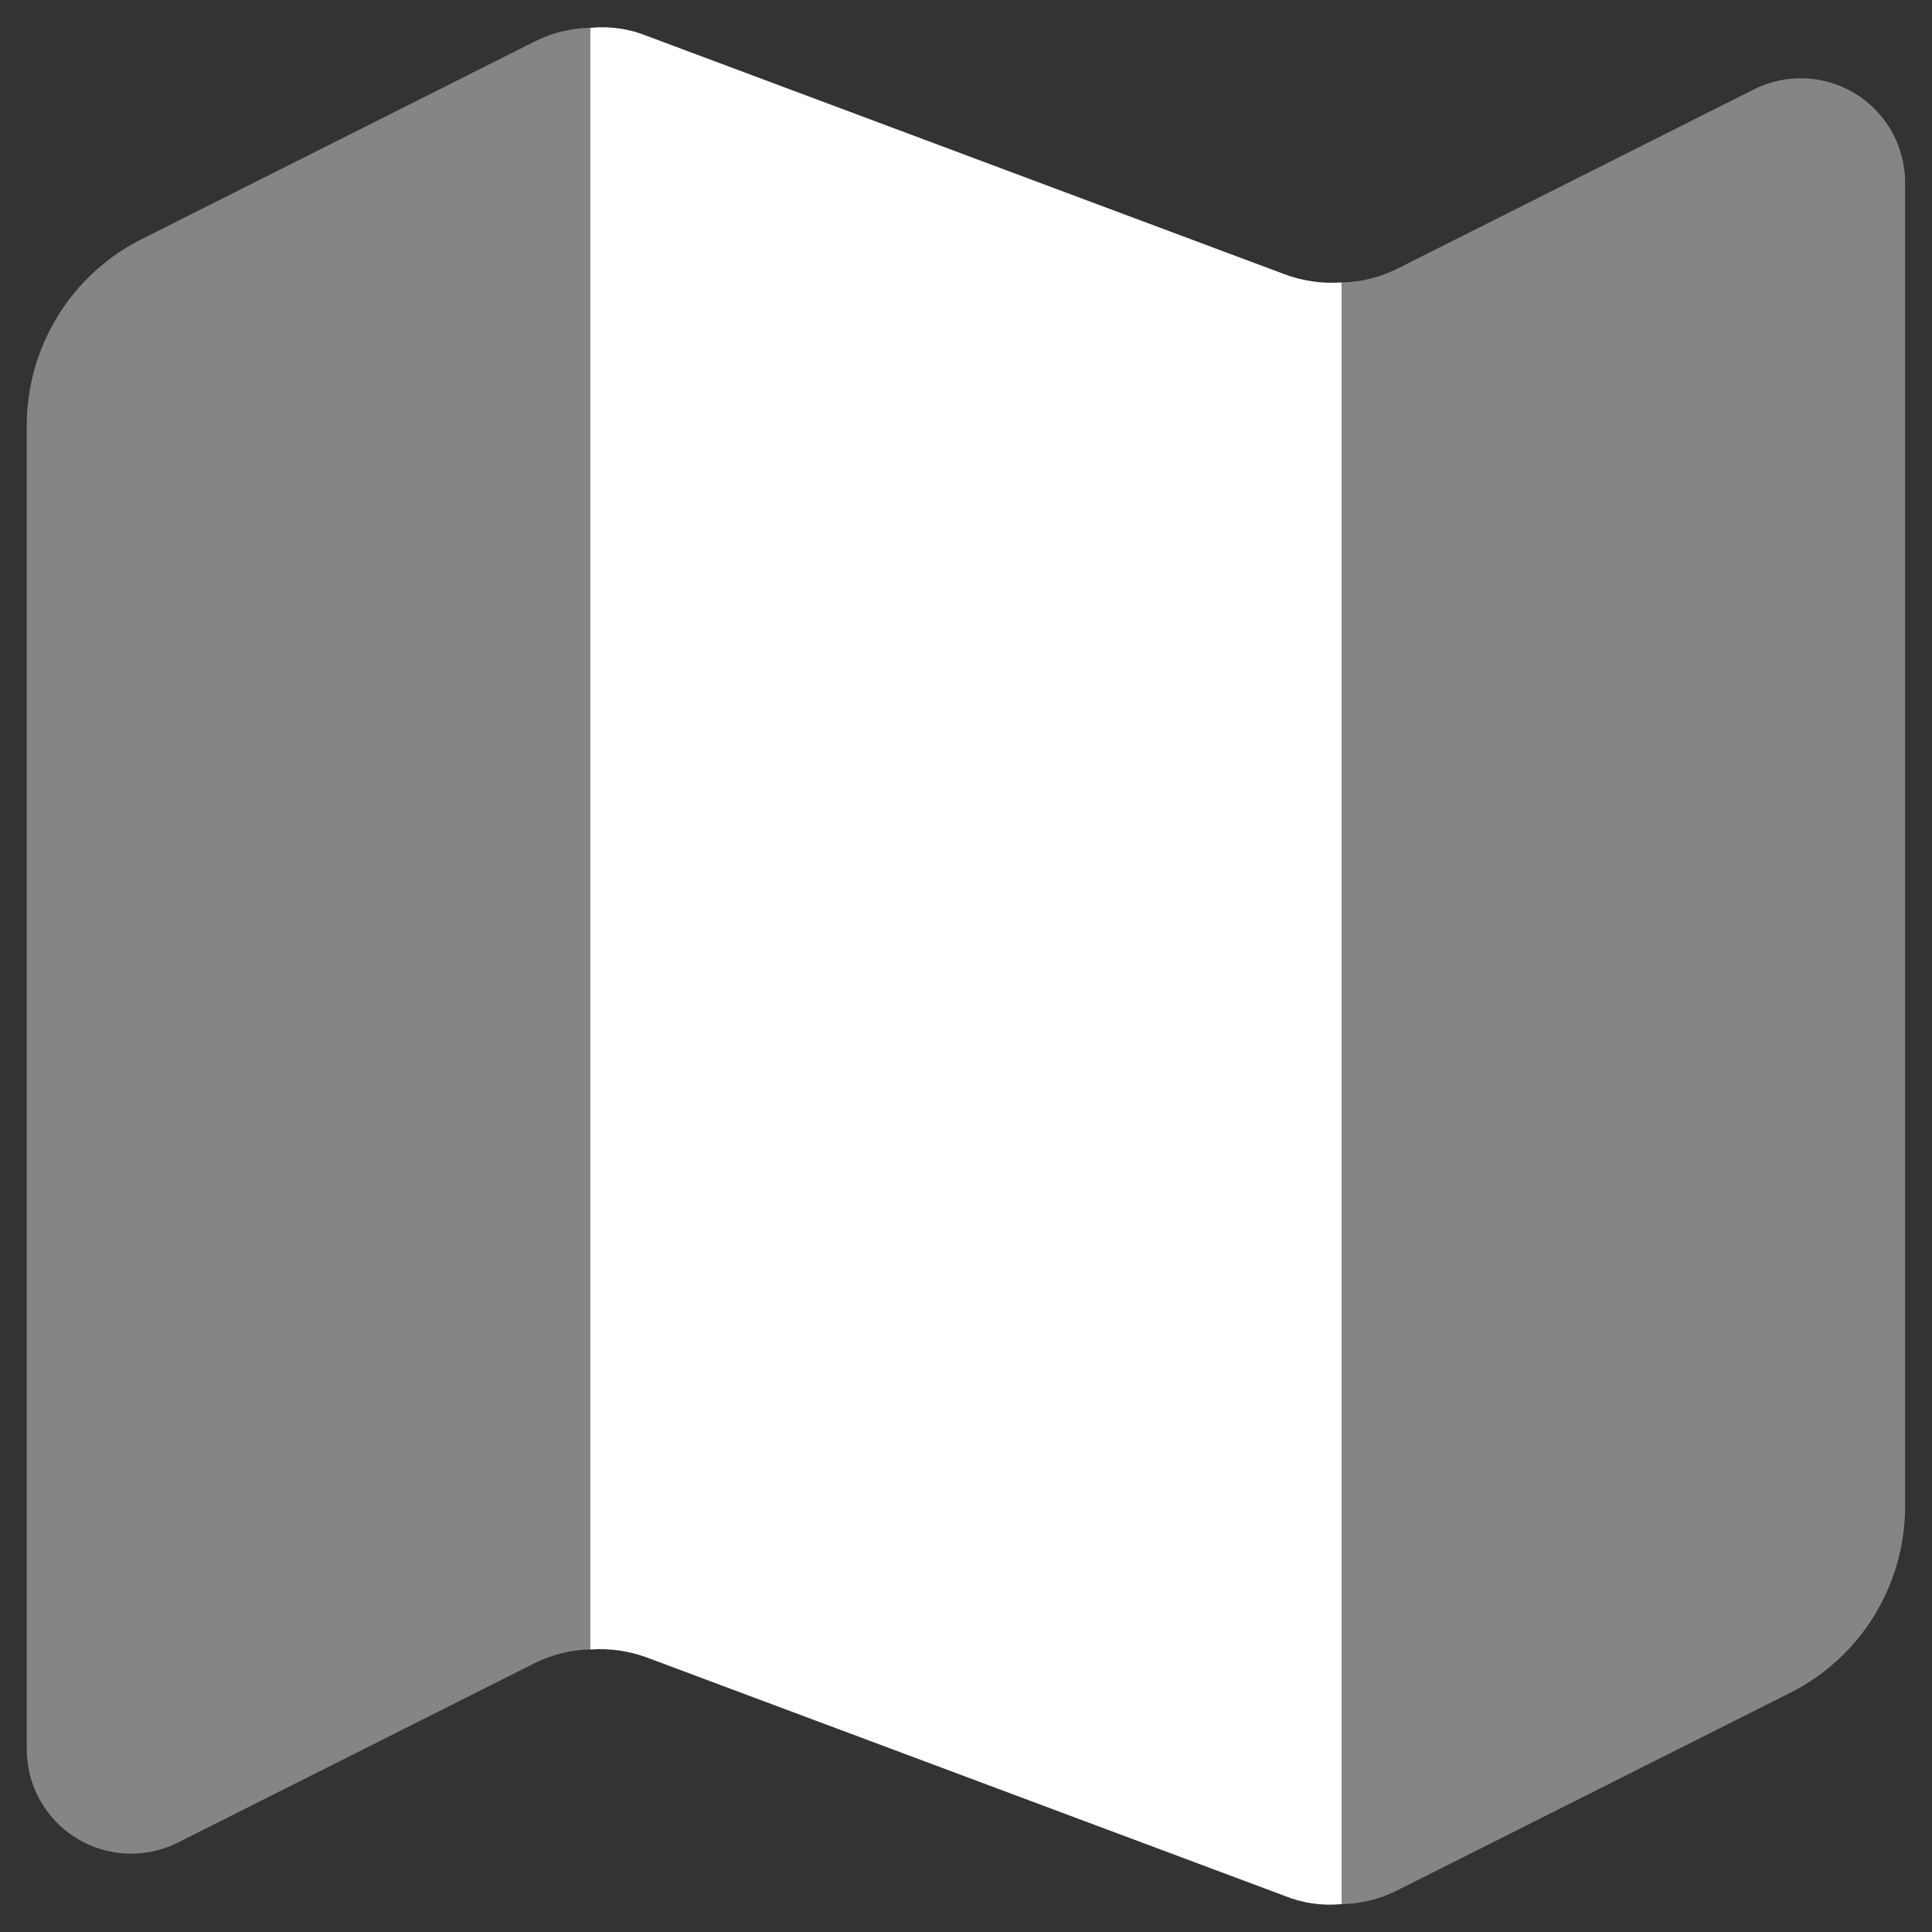 <svg width="27" height="27" viewBox="0 0 27 27" fill="none" xmlns="http://www.w3.org/2000/svg">
<rect x="0" y="0" width="27" height="27" fill="#333333" stroke="none"/>
<path d="M18.749 3.947V26.61C18.476 26.637 18.201 26.597 17.947 26.493L9.051 23.168C8.795 23.072 8.522 23.032 8.249 23.052V0.389C8.522 0.362 8.797 0.402 9.051 0.506L17.947 3.831C18.203 3.927 18.476 3.967 18.749 3.947Z" fill="white"/>
<path opacity="0.4" d="M7.476 0.578C7.716 0.457 7.98 0.393 8.249 0.389V23.051C7.981 23.057 7.717 23.122 7.476 23.241L2.489 25.749C2.266 25.861 2.017 25.915 1.768 25.904C1.518 25.893 1.276 25.818 1.063 25.686C0.851 25.554 0.676 25.37 0.555 25.151C0.435 24.933 0.372 24.686 0.374 24.437V5.945C0.374 5.402 0.526 4.871 0.812 4.409C1.098 3.948 1.507 3.576 1.993 3.335L7.476 0.578Z" fill="white"/>
<path opacity="0.4" d="M26.624 2.562V21.054C26.624 21.597 26.472 22.128 26.186 22.59C25.9 23.051 25.491 23.423 25.005 23.664L19.522 26.421C19.282 26.541 19.018 26.606 18.749 26.61V3.948C19.017 3.942 19.281 3.877 19.522 3.758L24.509 1.25C24.733 1.137 24.981 1.084 25.23 1.095C25.48 1.106 25.723 1.181 25.935 1.313C26.147 1.445 26.322 1.629 26.443 1.848C26.563 2.066 26.626 2.312 26.624 2.562Z" fill="white"/>
</svg>
